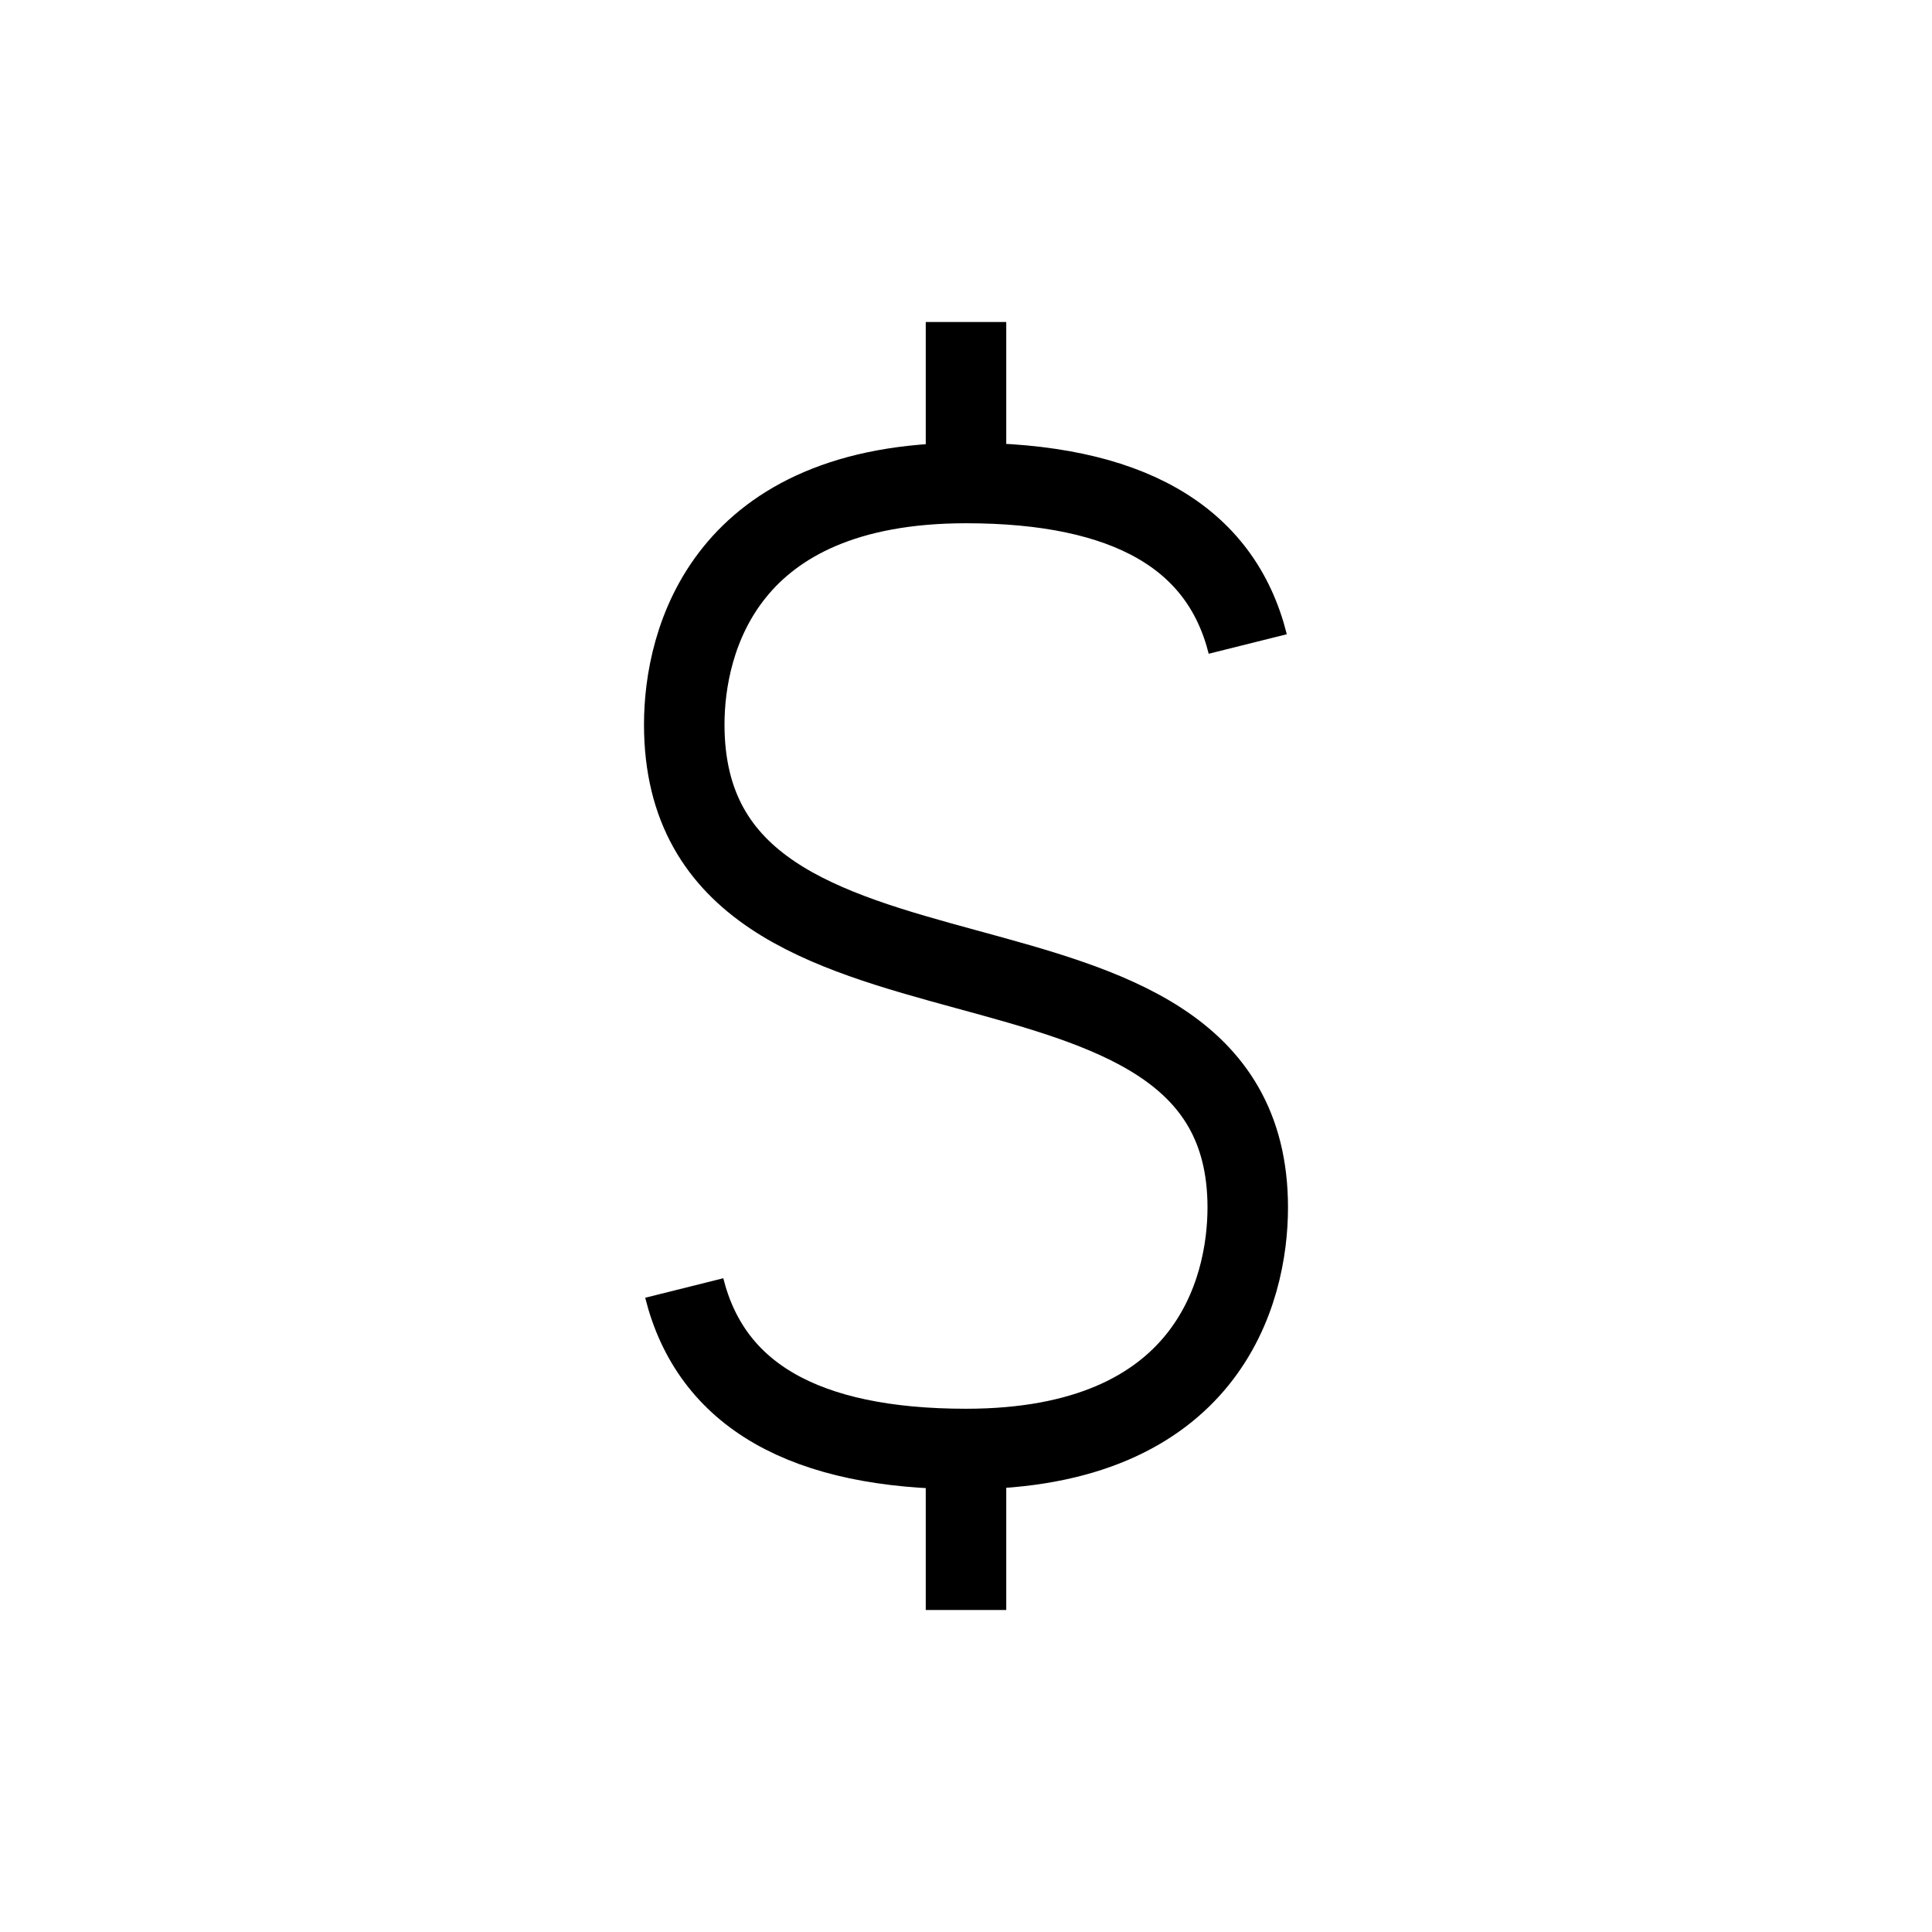 <svg role="img" xmlns="http://www.w3.org/2000/svg" viewBox="0 0 24 24" aria-labelledby="dolarIconTitle" fill="none" stroke="currentColor"><title id="dolarIconTitle">Dolar</title><path d="M12 4L12 6M12 18L12 20M15.5 8C15.167 6.667 14 6 12 6 9 6 8.5 7.957 8.5 9 8.5 13.14 15.5 10.965 15.5 15 15.5 16.043 15 18 12 18 10 18 8.833 17.333 8.5 16"/></svg>